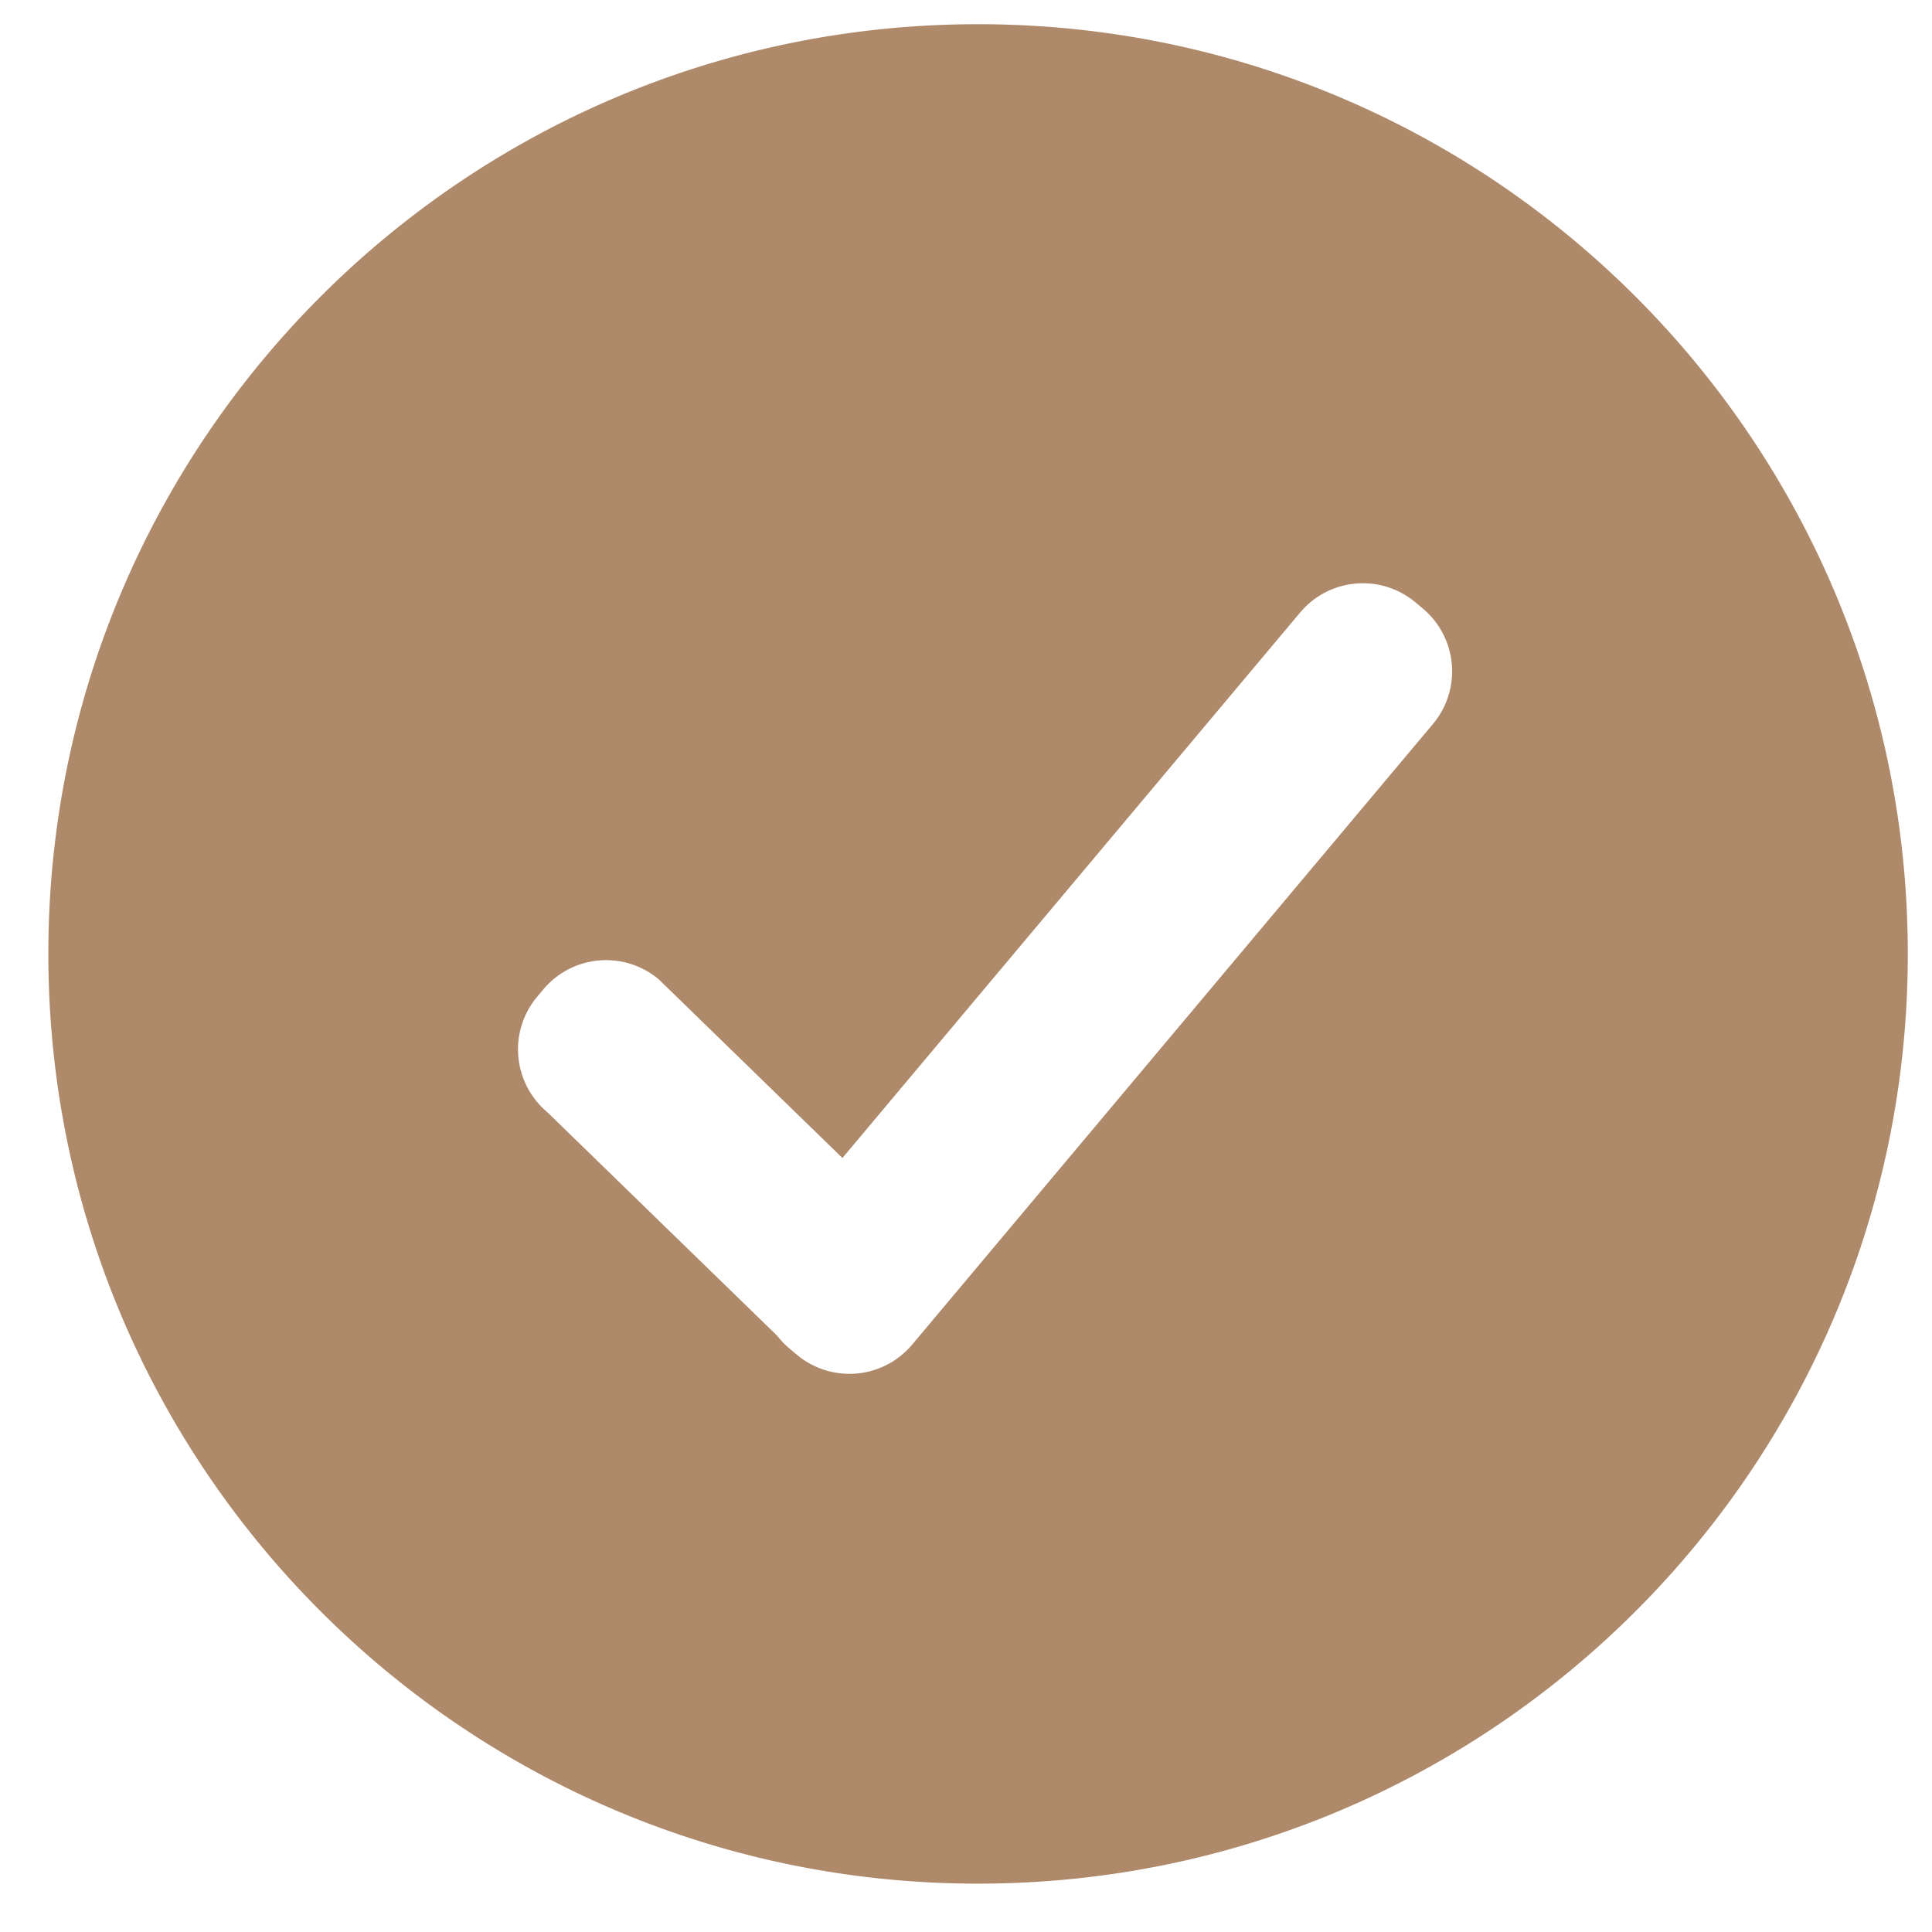<?xml version="1.0" standalone="no"?><!DOCTYPE svg PUBLIC "-//W3C//DTD SVG 1.1//EN" "http://www.w3.org/Graphics/SVG/1.1/DTD/svg11.dtd"><svg t="1534256295312" class="icon" style="" viewBox="0 0 1024 1024" version="1.1" xmlns="http://www.w3.org/2000/svg" p-id="3762" xmlns:xlink="http://www.w3.org/1999/xlink" width="128" height="128"><defs><style type="text/css"></style></defs><path d="M518.4 12.826c-272.154 0-492.774 220.62-492.774 492.774S246.246 998.374 518.4 998.374s492.774-220.62 492.774-492.774S790.554 12.826 518.4 12.826z m241.1 370.892L483.483 712.653a43.418 43.418 0 0 1-61.172 5.35l-3.878-3.251a44.493 44.493 0 0 1-6.451-6.72l-121.92-118.58a43.405 43.405 0 0 1-5.35-61.158l3.263-3.89a43.405 43.405 0 0 1 61.159-5.351l97.37 94.707L689.1 324.646a43.405 43.405 0 0 1 61.158-5.35l3.891 3.251a43.43 43.43 0 0 1 5.35 61.171z" p-id="3763" fill="#AE896A"></path></svg>